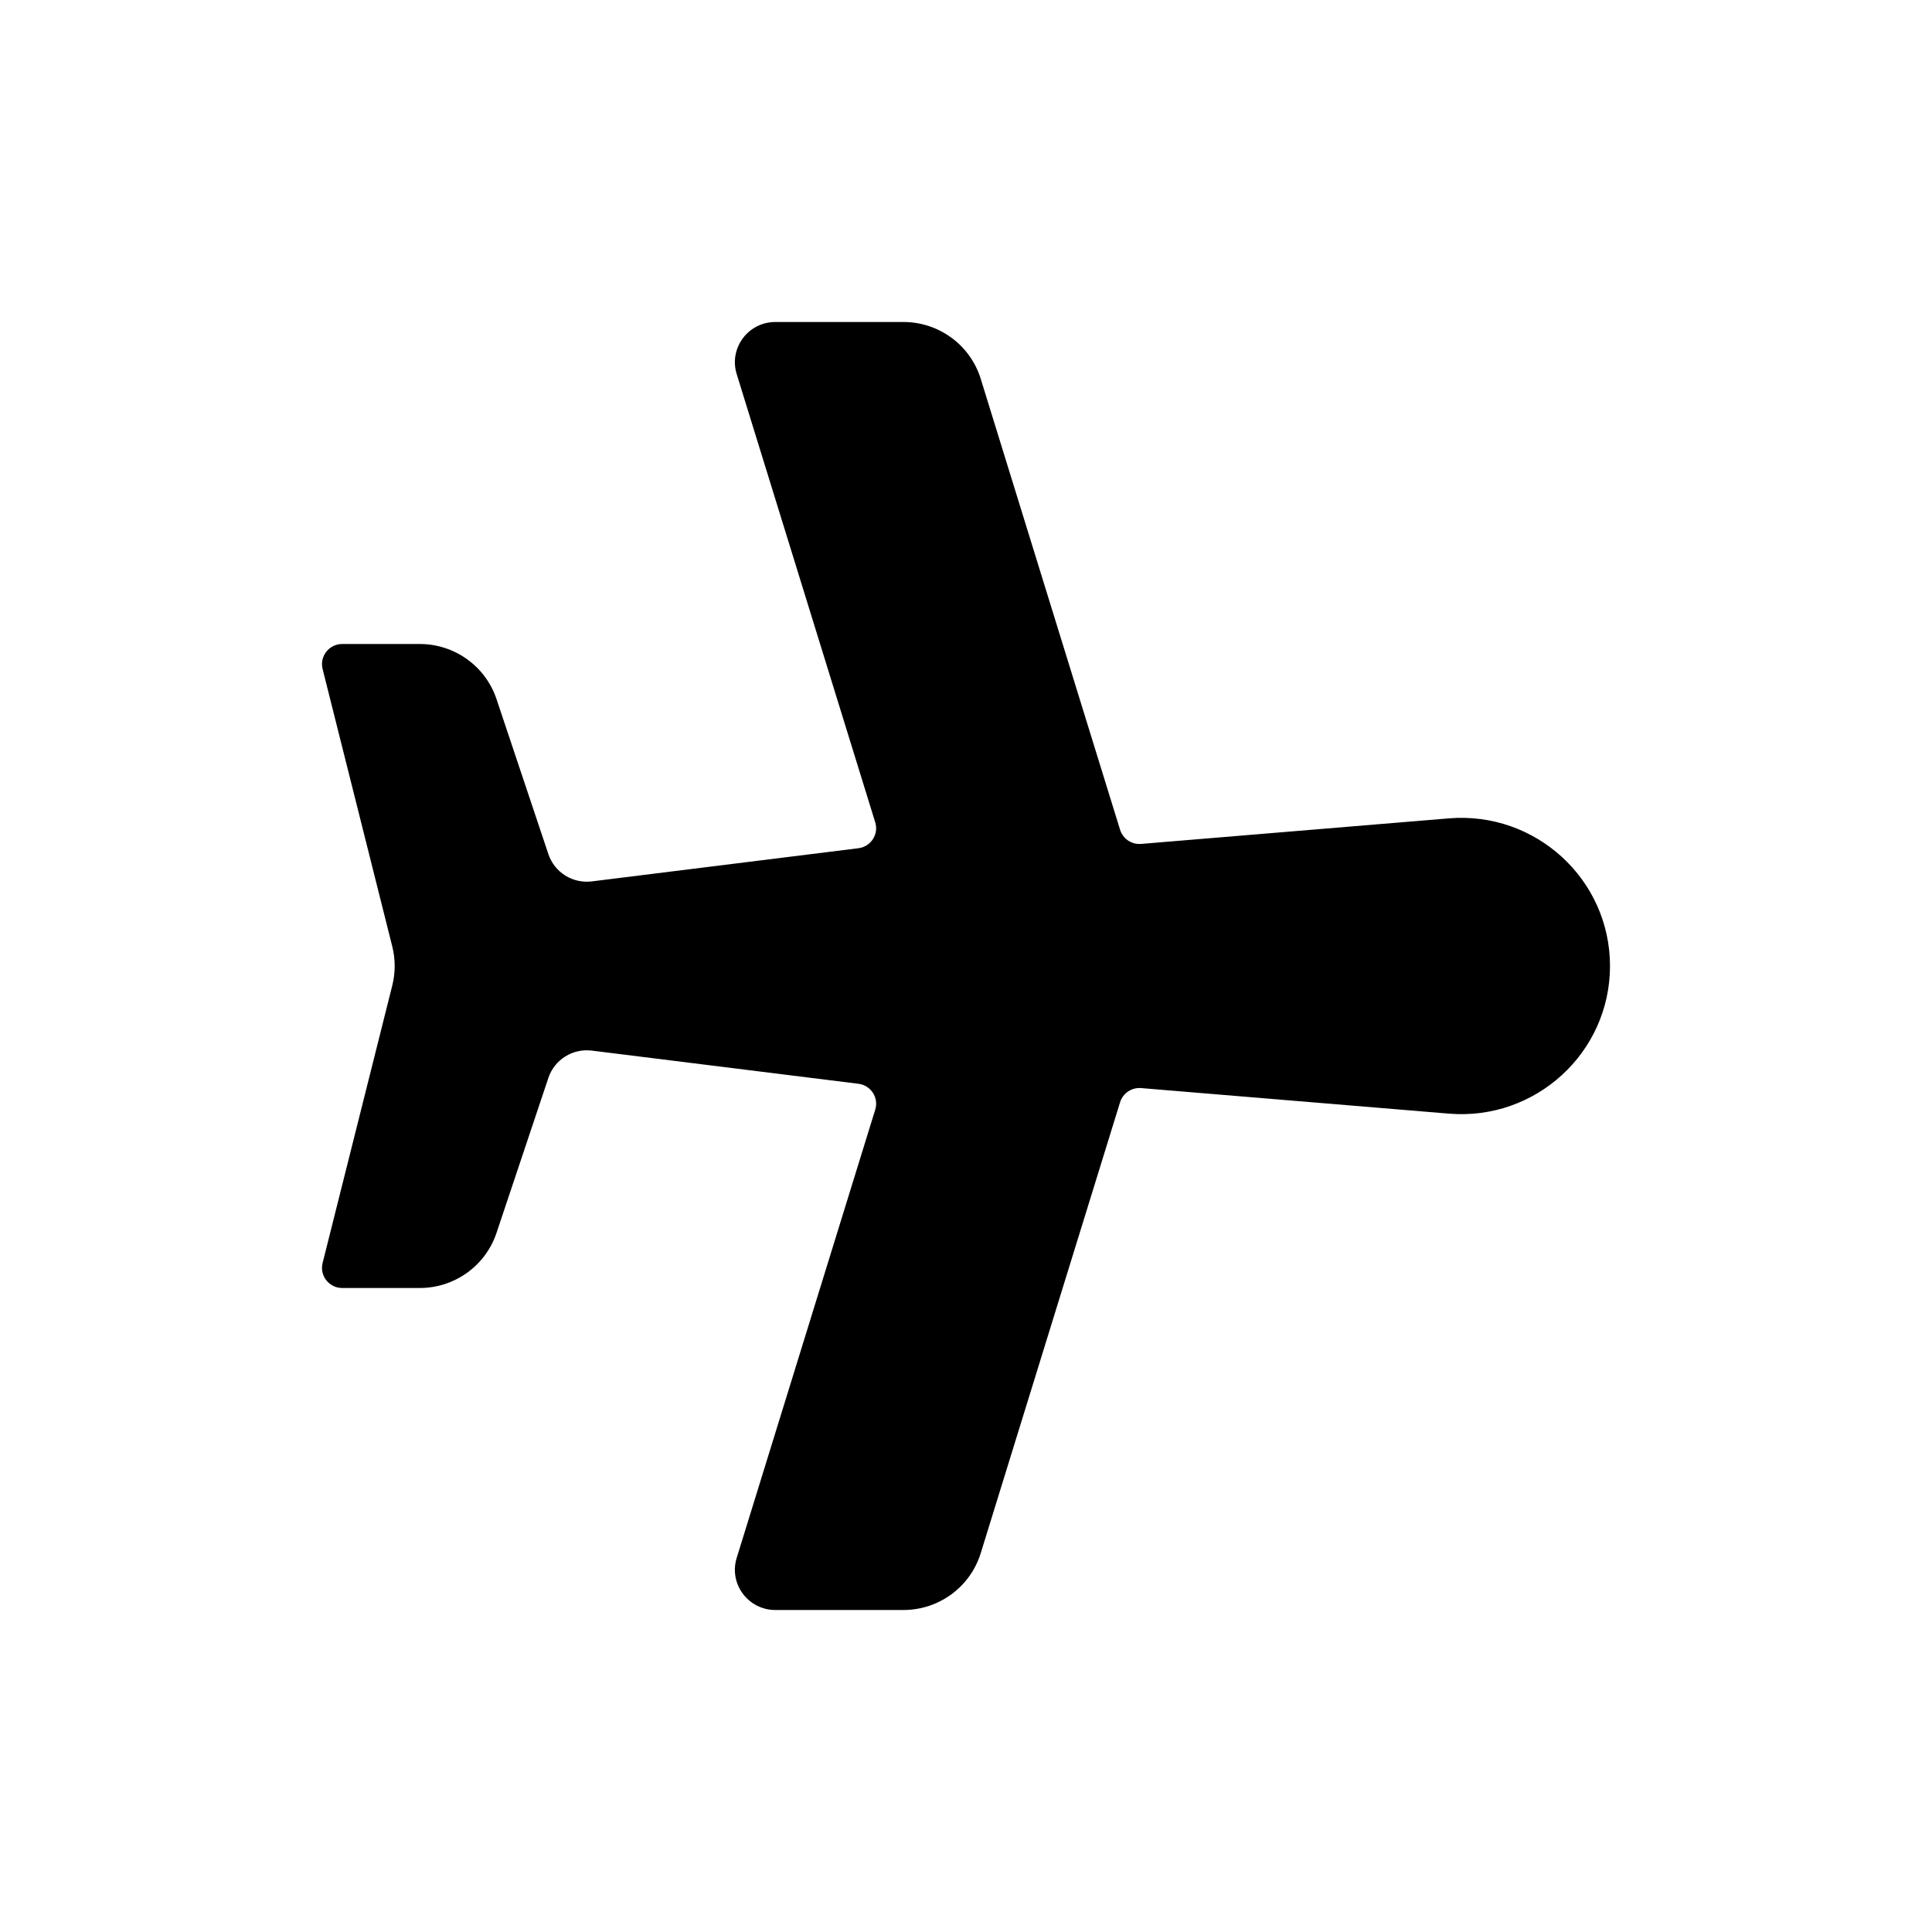 <svg width="48" height="48" viewBox="0 0 48 48" fill="none" xmlns="http://www.w3.org/2000/svg">
<path d="M8.015 16.621C7.936 16.306 8.176 16 8.502 16H10.429C11.294 16 12.061 16.551 12.335 17.367L13.625 21.222C13.777 21.674 14.228 21.957 14.703 21.898L21.327 21.074C21.637 21.035 21.837 20.728 21.745 20.431L18.303 9.294C18.104 8.651 18.587 8 19.263 8H22.446C23.328 8 24.107 8.573 24.366 9.412L27.828 20.615C27.898 20.84 28.115 20.986 28.35 20.967L35.996 20.332C38.151 20.153 40 21.847 40 24C40 26.153 38.151 27.847 35.996 27.668L28.35 27.033C28.115 27.014 27.898 27.16 27.828 27.385L24.366 38.588C24.107 39.427 23.328 40 22.446 40H19.263C18.587 40 18.104 39.349 18.303 38.706L21.745 27.569C21.837 27.272 21.637 26.965 21.327 26.926L14.703 26.102C14.228 26.043 13.777 26.326 13.625 26.778L12.335 30.633C12.061 31.449 11.294 32 10.429 32H8.502C8.176 32 7.936 31.694 8.015 31.379L9.746 24.485C9.826 24.167 9.826 23.833 9.746 23.515L8.015 16.621Z" fill="black"/>
</svg>
